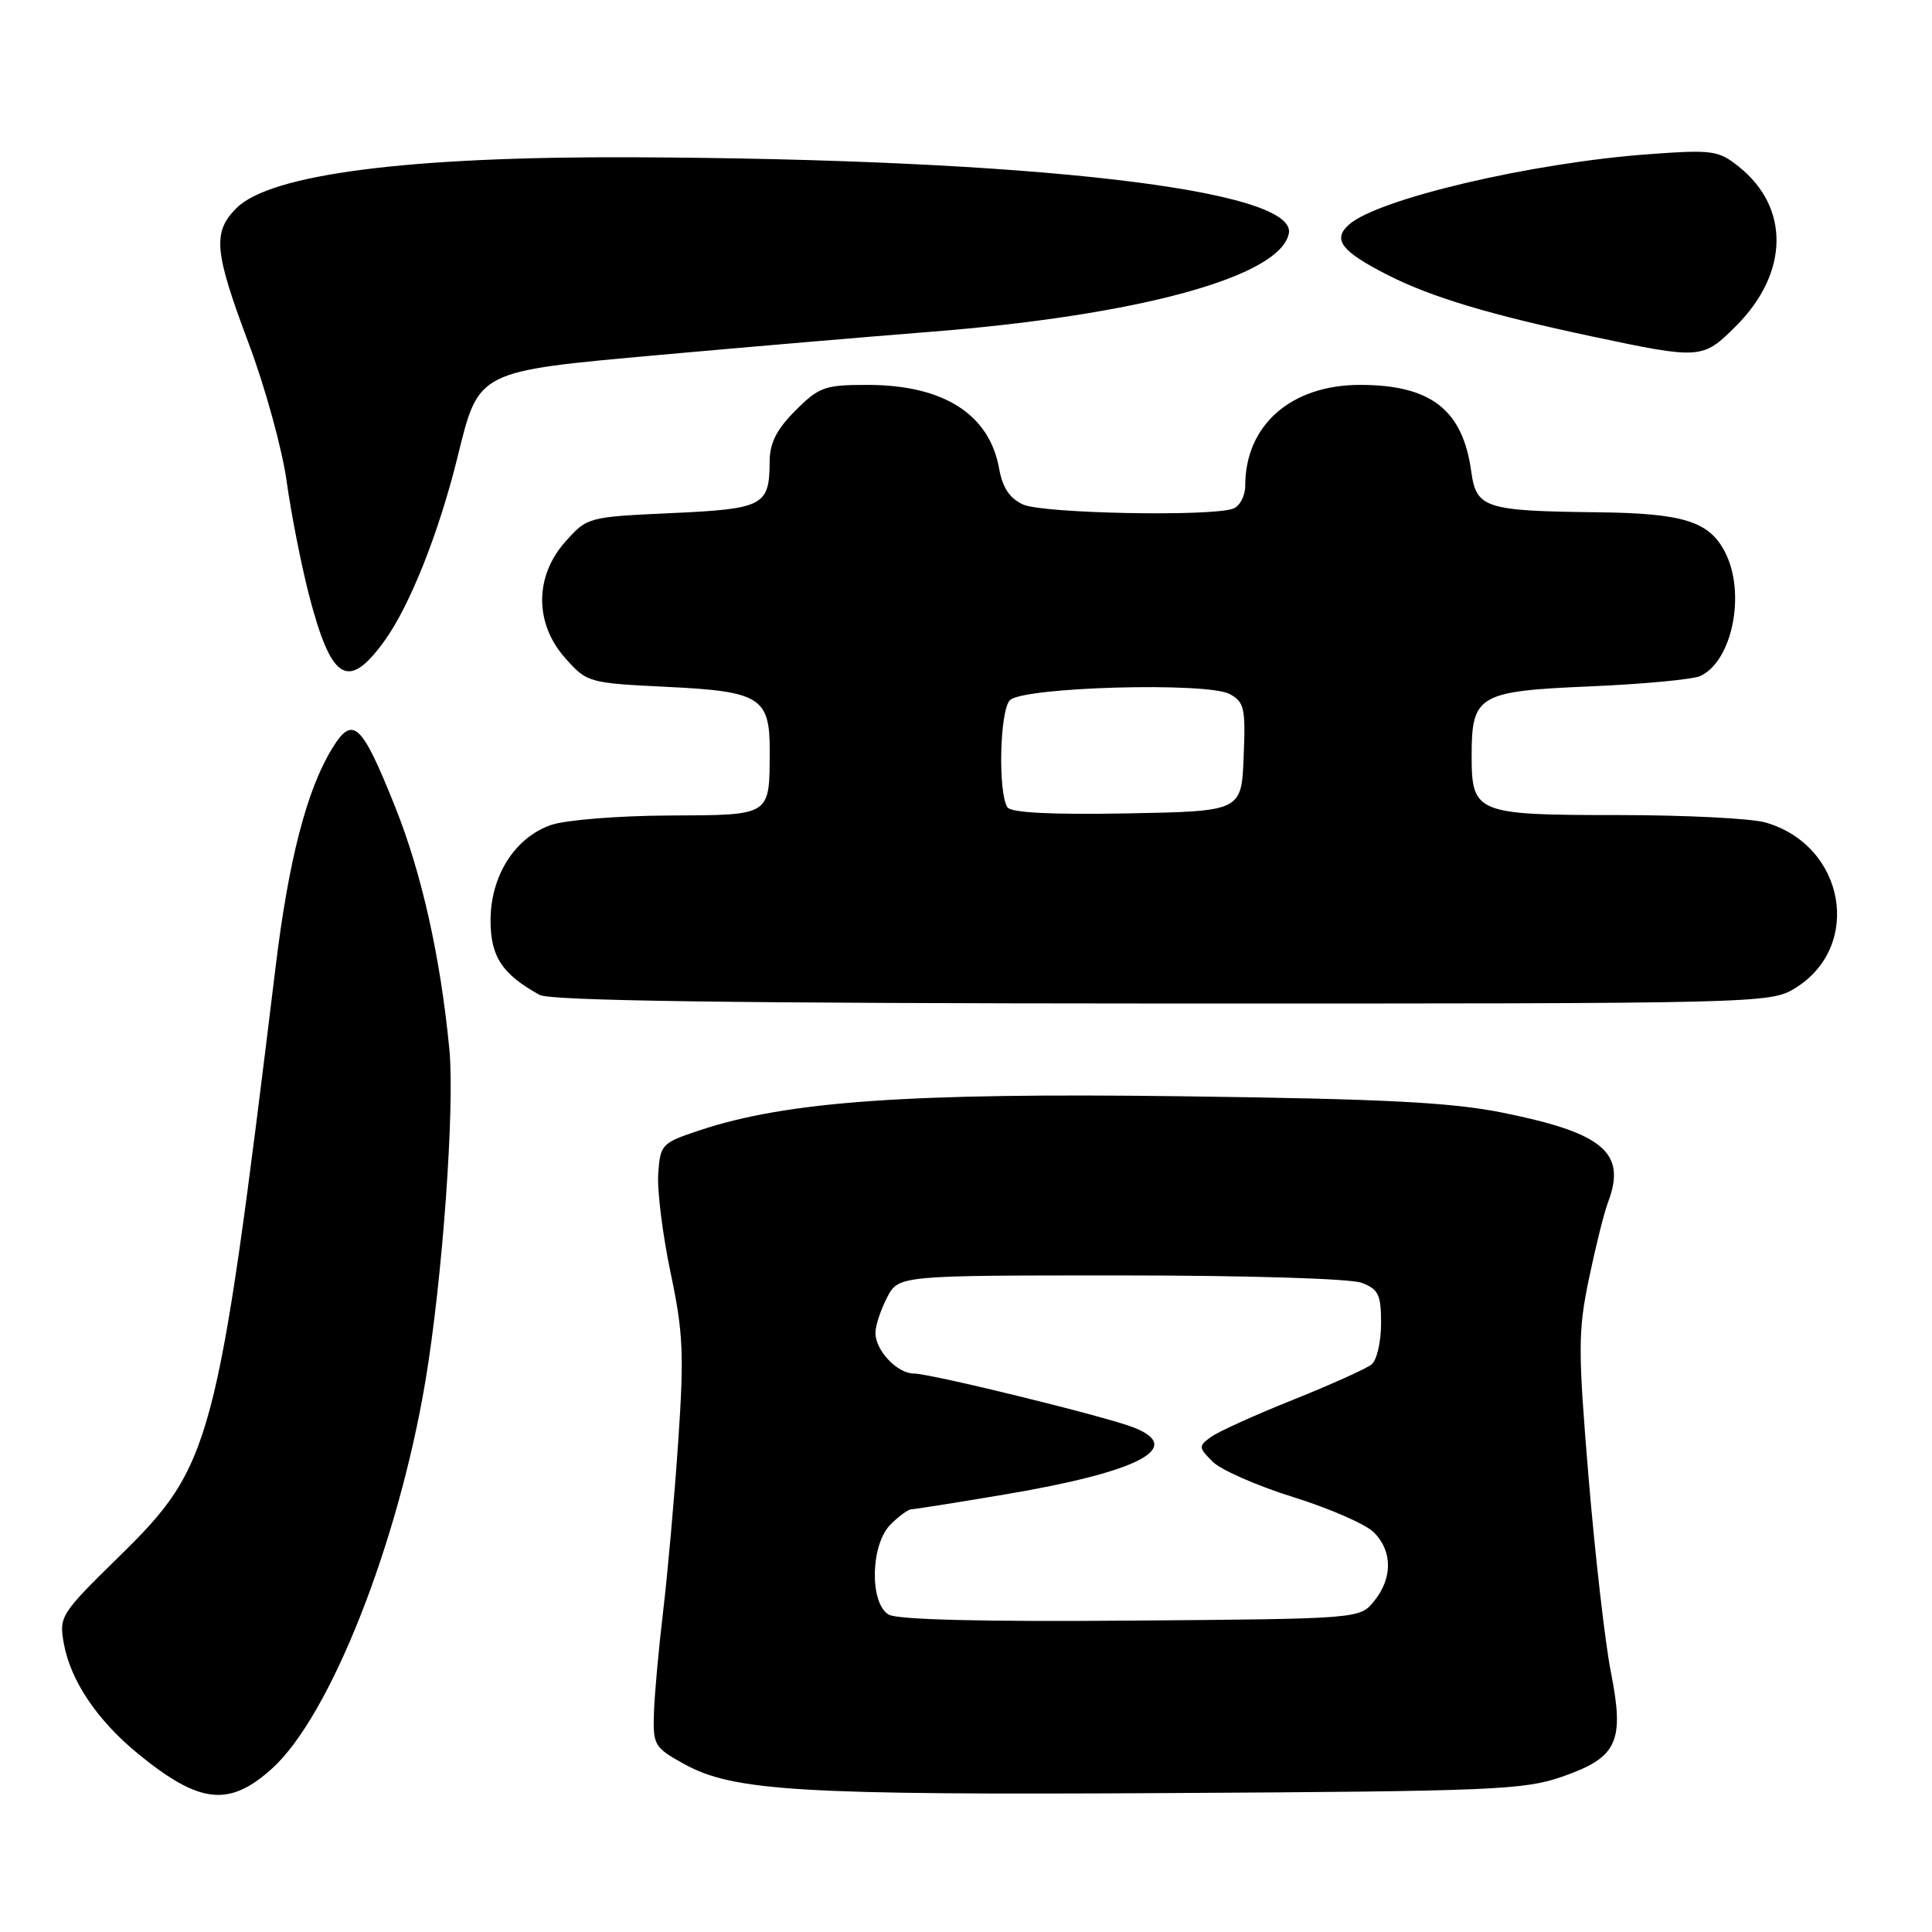 <?xml version="1.0" encoding="UTF-8" standalone="no"?>
<!DOCTYPE svg PUBLIC "-//W3C//DTD SVG 1.1//EN" "http://www.w3.org/Graphics/SVG/1.1/DTD/svg11.dtd" >
<svg xmlns="http://www.w3.org/2000/svg" xmlns:xlink="http://www.w3.org/1999/xlink" version="1.1" viewBox="0 0 256 256">
 <g >
 <path fill="currentColor"
d=" M 36.06 234.33 C 43.72 227.40 52.74 204.62 56.37 183.00 C 58.63 169.52 60.28 146.65 59.54 139.00 C 58.35 126.74 55.88 115.72 52.36 106.91 C 47.90 95.77 46.76 94.72 44.02 99.16 C 40.66 104.63 38.25 113.90 36.52 128.11 C 28.76 191.72 28.10 194.18 15.74 206.29 C 8.01 213.87 7.81 214.18 8.46 217.79 C 9.35 222.70 12.88 227.94 18.24 232.34 C 26.43 239.05 30.35 239.49 36.06 234.33 Z  M 207.00 235.42 C 214.34 232.86 215.28 230.82 213.44 221.50 C 212.68 217.65 211.36 206.10 210.50 195.83 C 209.09 178.84 209.09 176.46 210.53 169.49 C 211.41 165.27 212.54 160.71 213.06 159.34 C 215.57 152.75 212.49 150.13 199.13 147.44 C 192.29 146.06 183.44 145.61 156.50 145.26 C 120.38 144.79 104.29 145.93 92.74 149.76 C 87.68 151.44 87.49 151.63 87.22 155.50 C 87.06 157.70 87.80 163.60 88.85 168.61 C 90.53 176.56 90.66 179.43 89.86 191.11 C 89.36 198.48 88.46 208.55 87.87 213.50 C 87.28 218.45 86.73 224.51 86.65 226.97 C 86.51 231.22 86.70 231.55 90.59 233.71 C 97.16 237.35 105.83 237.87 155.00 237.59 C 197.83 237.35 201.93 237.18 207.00 235.42 Z  M 237.81 130.97 C 246.88 125.44 244.51 112.01 233.92 108.98 C 232.04 108.44 223.23 108.00 214.33 108.00 C 195.58 108.00 195.00 107.76 195.00 100.12 C 195.00 92.10 195.89 91.58 210.67 90.95 C 217.73 90.65 224.30 90.03 225.29 89.58 C 229.56 87.61 231.37 78.56 228.57 73.15 C 226.47 69.08 223.05 68.01 211.70 67.88 C 196.77 67.71 195.62 67.34 194.95 62.49 C 193.83 54.29 189.61 51.00 180.20 51.00 C 171.06 51.01 165.00 56.34 165.00 64.36 C 165.00 65.69 164.29 67.06 163.42 67.39 C 160.58 68.48 138.19 68.05 135.56 66.85 C 133.79 66.04 132.84 64.62 132.39 62.10 C 131.11 54.88 125.01 51.00 114.93 51.00 C 109.29 51.00 108.53 51.27 105.40 54.40 C 102.90 56.90 102.00 58.69 101.98 61.15 C 101.96 67.03 101.19 67.43 88.96 67.99 C 77.91 68.50 77.81 68.52 74.92 71.77 C 70.81 76.37 70.81 82.63 74.92 87.23 C 77.79 90.45 77.98 90.51 88.51 91.02 C 100.70 91.61 102.01 92.43 101.99 99.44 C 101.96 108.21 102.29 107.99 88.63 108.06 C 81.96 108.09 74.94 108.65 73.03 109.31 C 68.23 110.96 65.00 116.05 65.00 121.97 C 65.00 126.76 66.54 129.09 71.50 131.83 C 72.91 132.61 97.10 132.95 154.00 132.97 C 233.01 132.99 234.56 132.96 237.81 130.97 Z  M 50.93 84.94 C 54.30 80.29 58.14 70.62 60.61 60.63 C 63.47 49.02 63.06 49.23 87.50 47.02 C 99.05 45.98 115.03 44.62 123.00 43.99 C 150.90 41.81 169.67 36.67 170.78 30.92 C 171.89 25.12 136.85 21.06 83.79 20.84 C 54.14 20.72 35.84 23.07 31.34 27.57 C 28.14 30.77 28.37 33.30 32.95 45.50 C 35.13 51.29 37.39 59.51 37.98 63.76 C 38.57 68.02 39.90 74.78 40.93 78.79 C 43.90 90.24 46.11 91.60 50.93 84.94 Z  M 230.02 43.21 C 237.06 36.18 237.20 27.48 230.37 22.06 C 227.70 19.93 226.88 19.82 218.50 20.43 C 202.97 21.56 182.61 26.34 178.75 29.76 C 176.51 31.75 177.73 33.32 183.98 36.49 C 189.71 39.39 197.47 41.72 211.00 44.59 C 225.34 47.63 225.62 47.61 230.02 43.21 Z  M 117.75 213.94 C 115.19 212.42 115.35 204.65 118.00 202.00 C 119.10 200.90 120.34 200.00 120.75 199.99 C 121.16 199.99 126.75 199.10 133.17 198.02 C 150.90 195.03 157.04 191.84 150.25 189.16 C 146.56 187.70 123.32 182.00 121.09 182.00 C 118.89 182.00 116.00 178.94 116.00 176.62 C 116.00 175.68 116.69 173.57 117.53 171.95 C 119.05 169.00 119.05 169.00 148.46 169.00 C 165.15 169.00 178.98 169.42 180.43 169.98 C 182.65 170.82 183.00 171.55 183.00 175.35 C 183.00 177.77 182.44 180.22 181.75 180.79 C 181.06 181.35 176.38 183.46 171.36 185.47 C 166.33 187.48 161.42 189.70 160.45 190.41 C 158.79 191.63 158.80 191.80 160.68 193.68 C 161.77 194.77 166.58 196.88 171.38 198.38 C 176.17 199.87 180.97 201.97 182.05 203.05 C 184.52 205.52 184.54 209.11 182.09 212.14 C 180.18 214.50 180.18 214.50 149.84 214.74 C 130.15 214.90 118.89 214.62 117.75 213.94 Z  M 133.48 106.96 C 132.22 104.93 132.48 94.12 133.82 92.78 C 135.56 91.03 159.91 90.35 162.93 91.96 C 164.88 93.01 165.06 93.81 164.79 100.31 C 164.50 107.50 164.50 107.50 149.32 107.78 C 139.19 107.96 133.93 107.69 133.48 106.96 Z "/>
</g>
</svg>